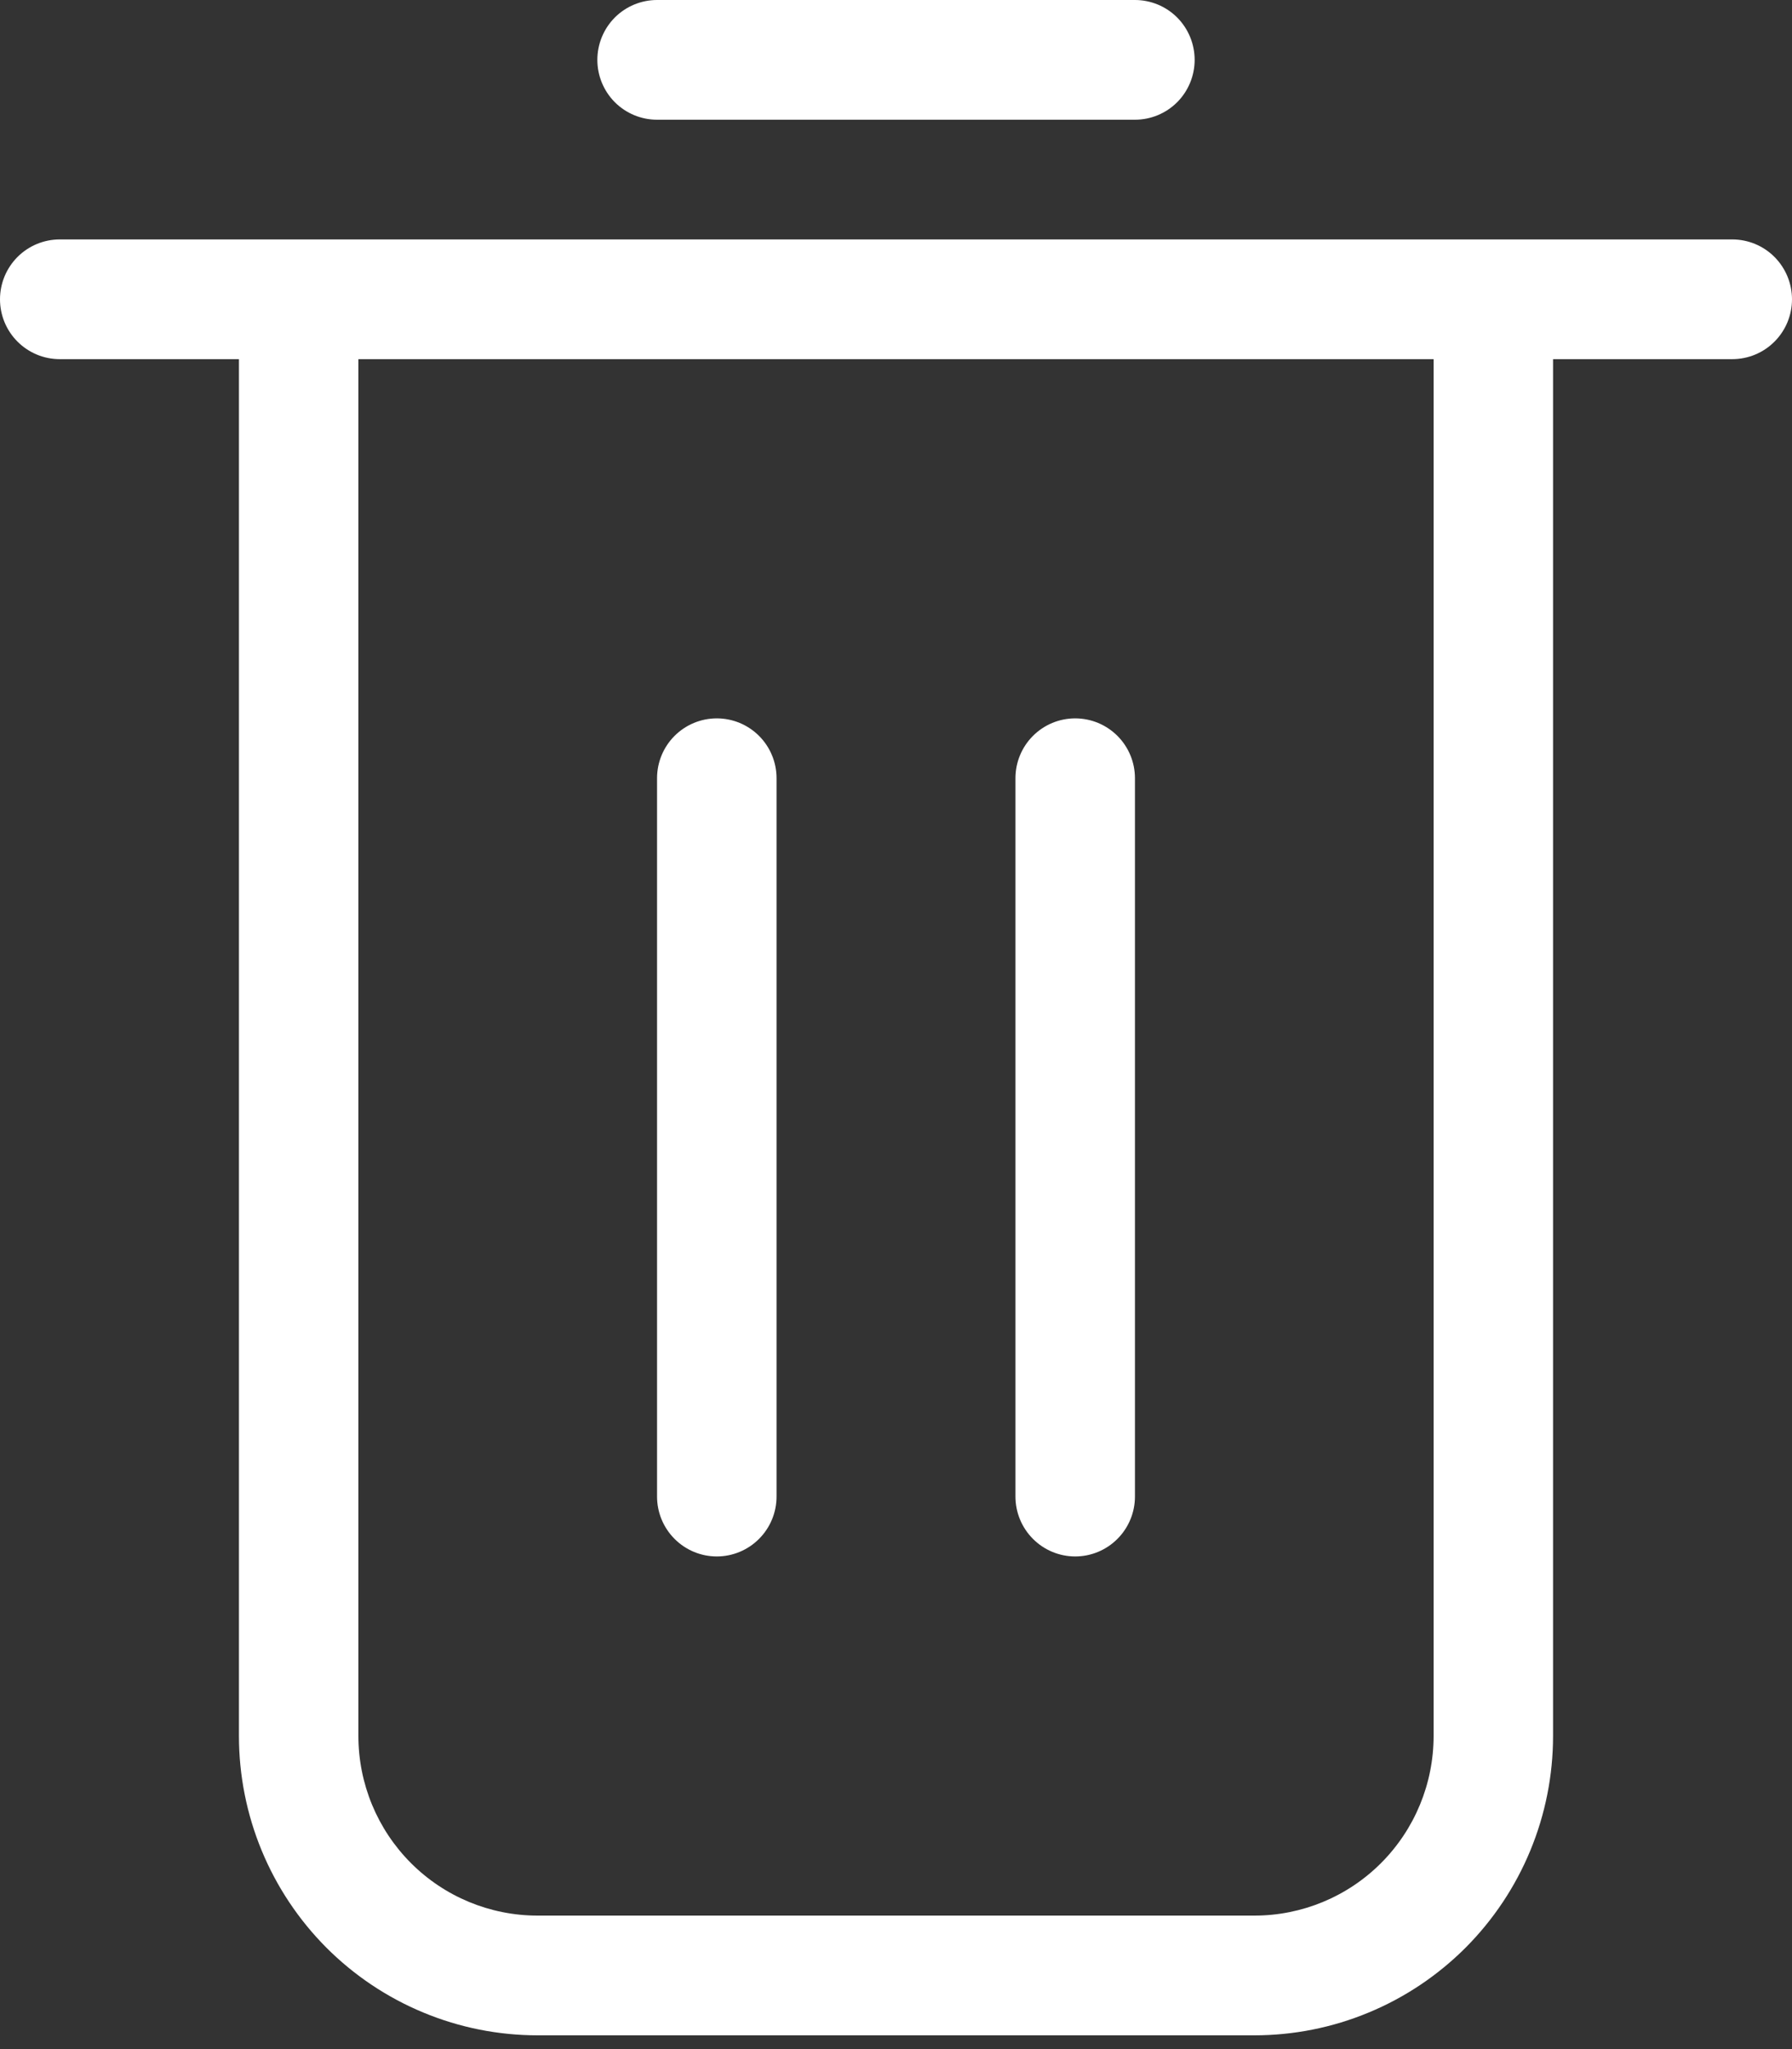 <svg width="35" height="40" viewBox="0 0 35 40" fill="none" xmlns="http://www.w3.org/2000/svg">
<rect x="0" y="0" width="35" height="40" fill="#333333" stroke="none"/>
<path d="M33.833 4.674H1.167C0.857 4.674 0.561 4.797 0.342 5.016C0.123 5.236 0 5.533 0 5.843C0 6.153 0.123 6.45 0.342 6.669C0.561 6.888 0.857 7.011 1.167 7.011H4.667V33.888C4.667 34.656 4.818 35.415 5.111 36.124C5.404 36.833 5.834 37.477 6.375 38.02C6.917 38.562 7.56 38.993 8.268 39.286C8.975 39.58 9.734 39.731 10.5 39.731H24.5C25.266 39.731 26.025 39.58 26.732 39.286C27.44 38.993 28.083 38.562 28.625 38.02C29.166 37.477 29.596 36.833 29.889 36.124C30.182 35.415 30.333 34.656 30.333 33.888V7.011H33.833C34.143 7.011 34.44 6.888 34.658 6.669C34.877 6.45 35 6.153 35 5.843C35 5.533 34.877 5.236 34.658 5.016C34.44 4.797 34.143 4.674 33.833 4.674ZM28 33.888C28 34.818 27.631 35.71 26.975 36.367C26.319 37.025 25.428 37.394 24.5 37.394H10.5C9.572 37.394 8.681 37.025 8.025 36.367C7.369 35.71 7 34.818 7 33.888V7.011H28V33.888Z" fill="white"/>
<path d="M12.833 2.337H22.167C22.476 2.337 22.773 2.214 22.992 1.995C23.21 1.776 23.333 1.478 23.333 1.169C23.333 0.859 23.21 0.561 22.992 0.342C22.773 0.123 22.476 0 22.167 0H12.833C12.524 0 12.227 0.123 12.008 0.342C11.79 0.561 11.667 0.859 11.667 1.169C11.667 1.478 11.79 1.776 12.008 1.995C12.227 2.214 12.524 2.337 12.833 2.337Z" fill="white"/>
<path d="M14 30.383C14.309 30.383 14.606 30.26 14.825 30.04C15.044 29.821 15.167 29.524 15.167 29.214V15.191C15.167 14.881 15.044 14.584 14.825 14.365C14.606 14.146 14.309 14.023 14 14.023C13.691 14.023 13.394 14.146 13.175 14.365C12.956 14.584 12.833 14.881 12.833 15.191V29.214C12.833 29.524 12.956 29.821 13.175 30.04C13.394 30.26 13.691 30.383 14 30.383Z" fill="white"/>
<path d="M21 30.383C21.309 30.383 21.606 30.26 21.825 30.04C22.044 29.821 22.167 29.524 22.167 29.214V15.191C22.167 14.881 22.044 14.584 21.825 14.365C21.606 14.146 21.309 14.023 21 14.023C20.691 14.023 20.394 14.146 20.175 14.365C19.956 14.584 19.833 14.881 19.833 15.191V29.214C19.833 29.524 19.956 29.821 20.175 30.04C20.394 30.26 20.691 30.383 21 30.383Z" fill="white"/>
</svg>
